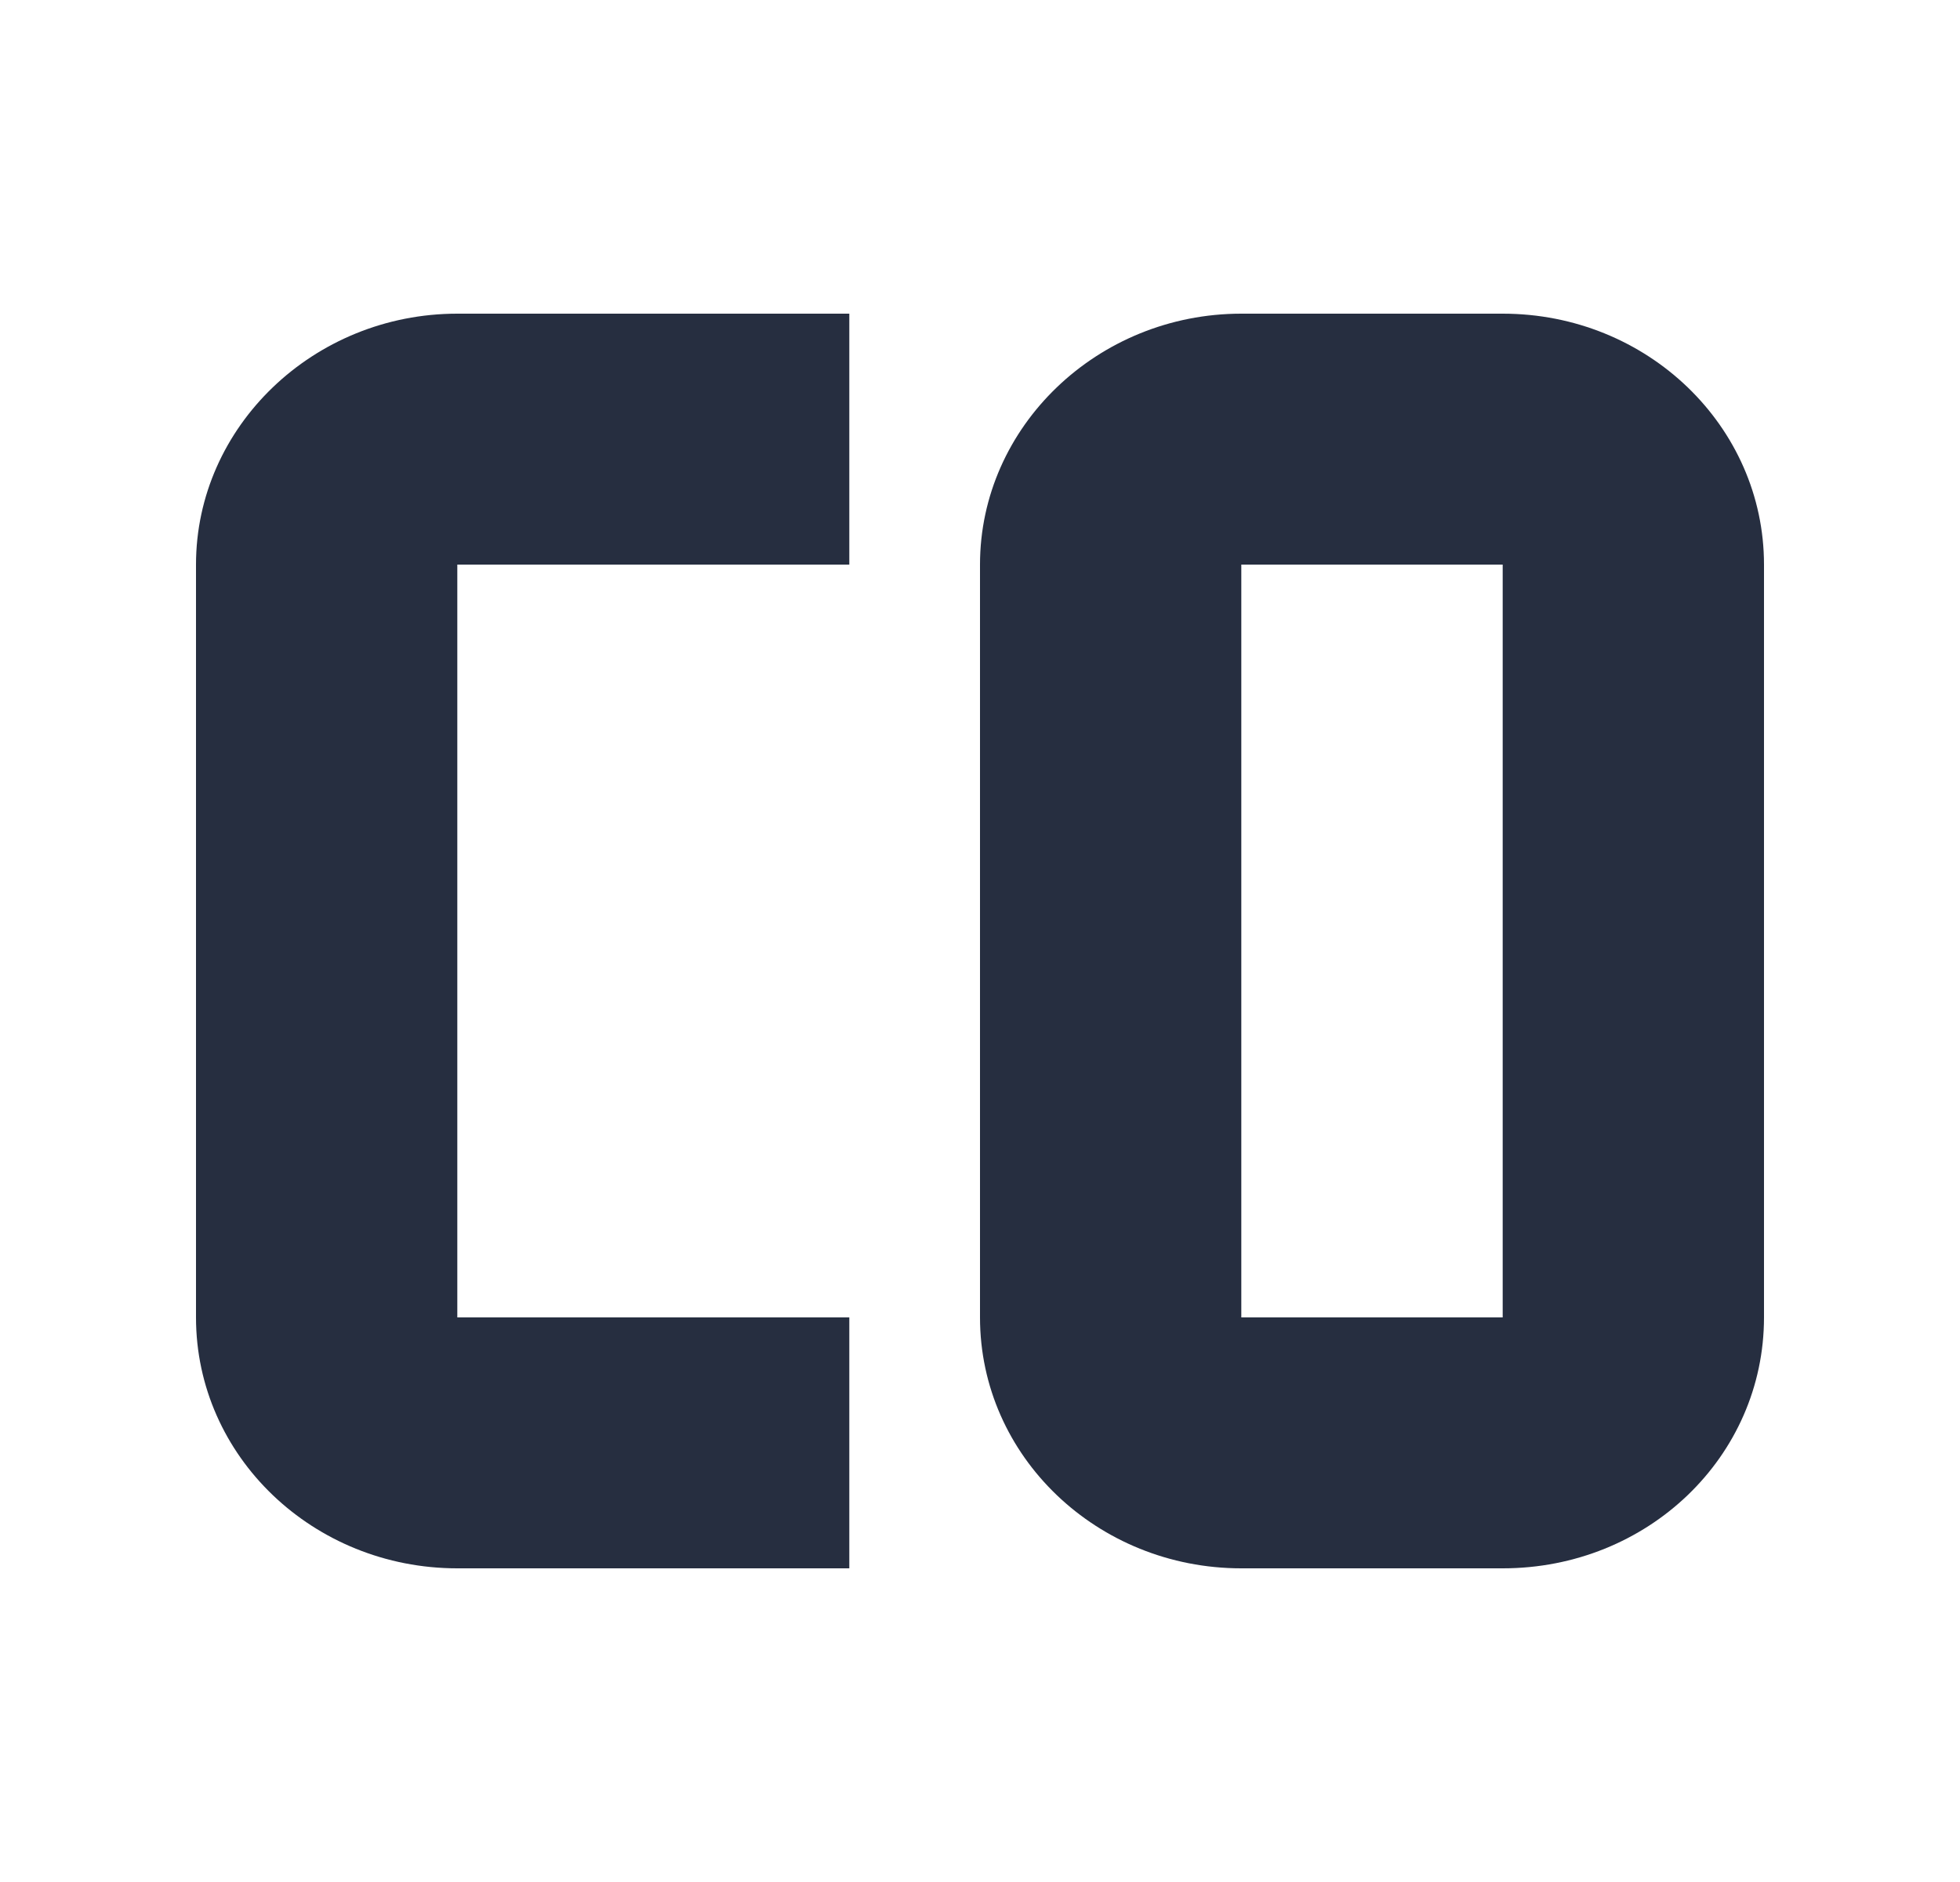 <svg width="25" height="24" viewBox="0 0 25 24" fill="none" xmlns="http://www.w3.org/2000/svg">
<path d="M5.833 4C4 4 2.5 5.44 2.5 7.2V16.8C2.5 18.576 4 20 5.833 20H10.833V16.8H5.833V7.2H10.833V4H5.833ZM15.833 4C14 4 12.5 5.44 12.5 7.2V16.8C12.5 18.576 14 20 15.833 20H19.167C21.017 20 22.5 18.576 22.5 16.8V7.2C22.5 5.44 21.017 4 19.167 4H15.833ZM15.833 7.2H19.167V16.8H15.833V7.2Z" fill="#262E40"/>
</svg>
